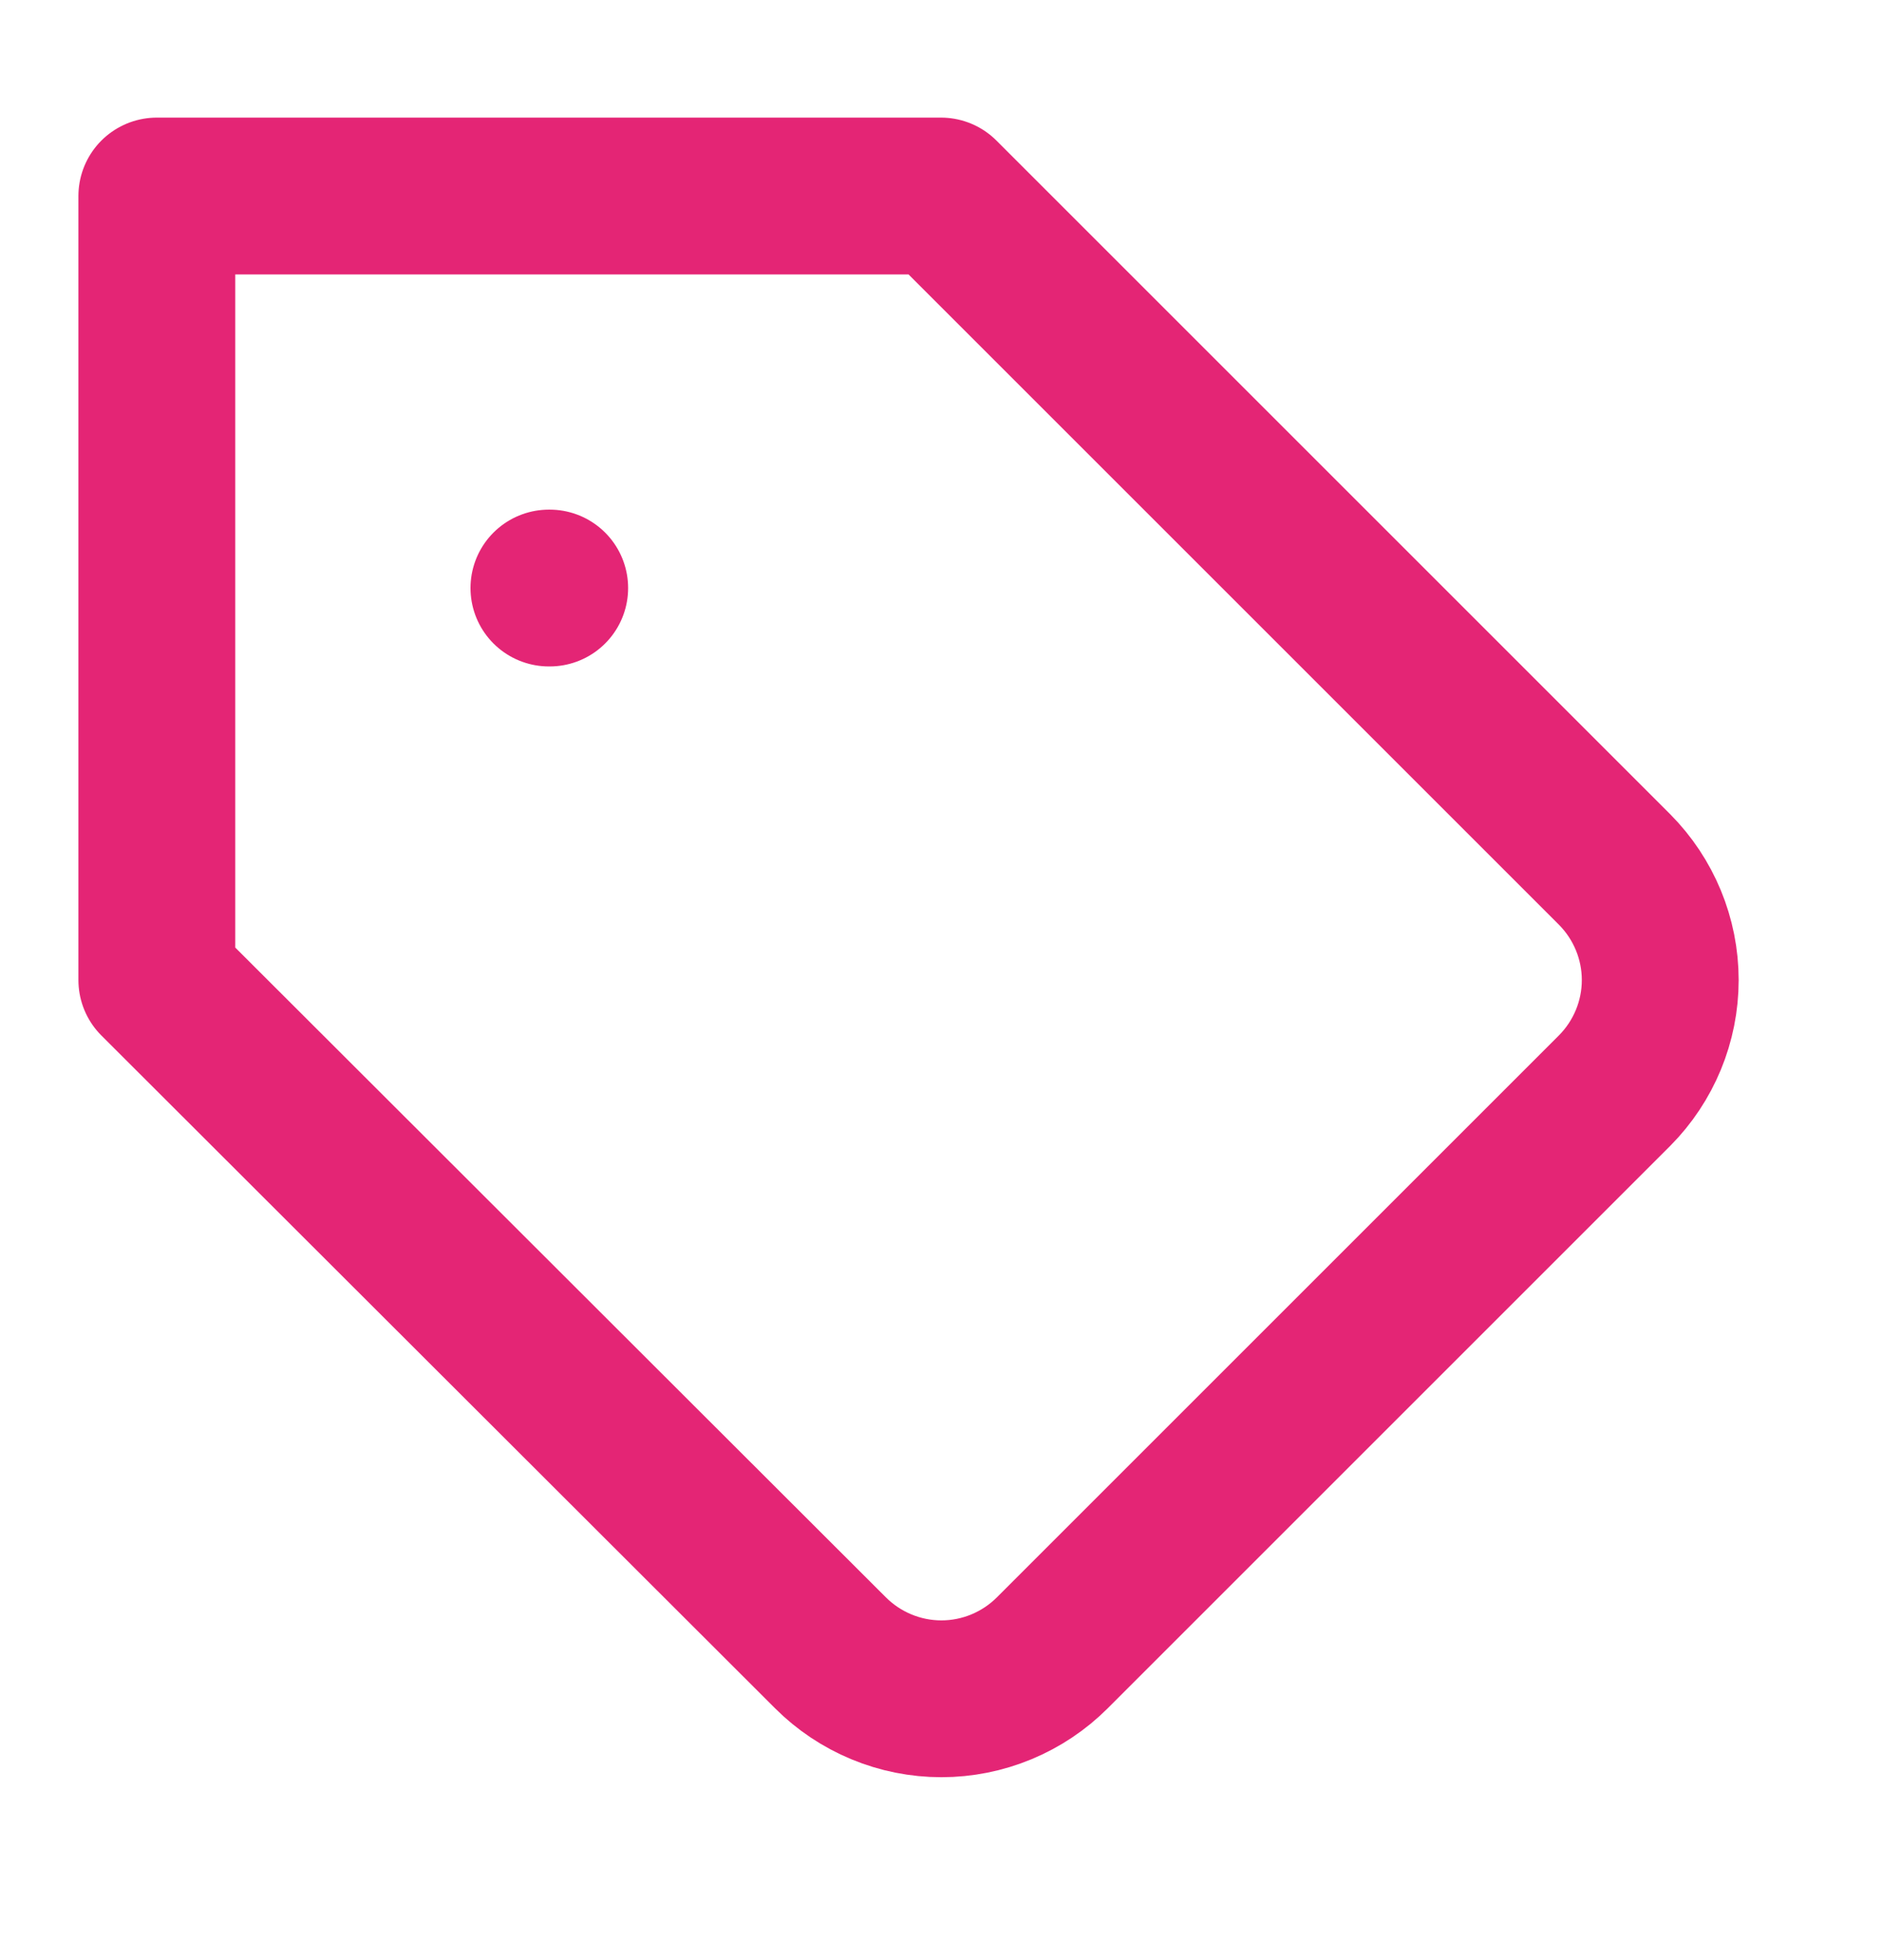 <svg width="24" height="25" viewBox="0 0 24 25" fill="none" xmlns="http://www.w3.org/2000/svg" color="#e42575"><path d="M20.59 13.91L13.42 21.08C13.234 21.266 13.014 21.413 12.771 21.514C12.528 21.615 12.268 21.667 12.005 21.667C11.742 21.667 11.482 21.615 11.239 21.514C10.996 21.413 10.776 21.266 10.59 21.08L2 12.5V2.5H12L20.59 11.09C20.962 11.465 21.172 11.972 21.172 12.5C21.172 13.028 20.962 13.535 20.59 13.91V13.91Z" stroke="currentColor" stroke-width="2" stroke-linecap="round" stroke-linejoin="round"></path><path d="M7 7.5H7.01" stroke="currentColor" stroke-width="2" stroke-linecap="round" stroke-linejoin="round"></path></svg>